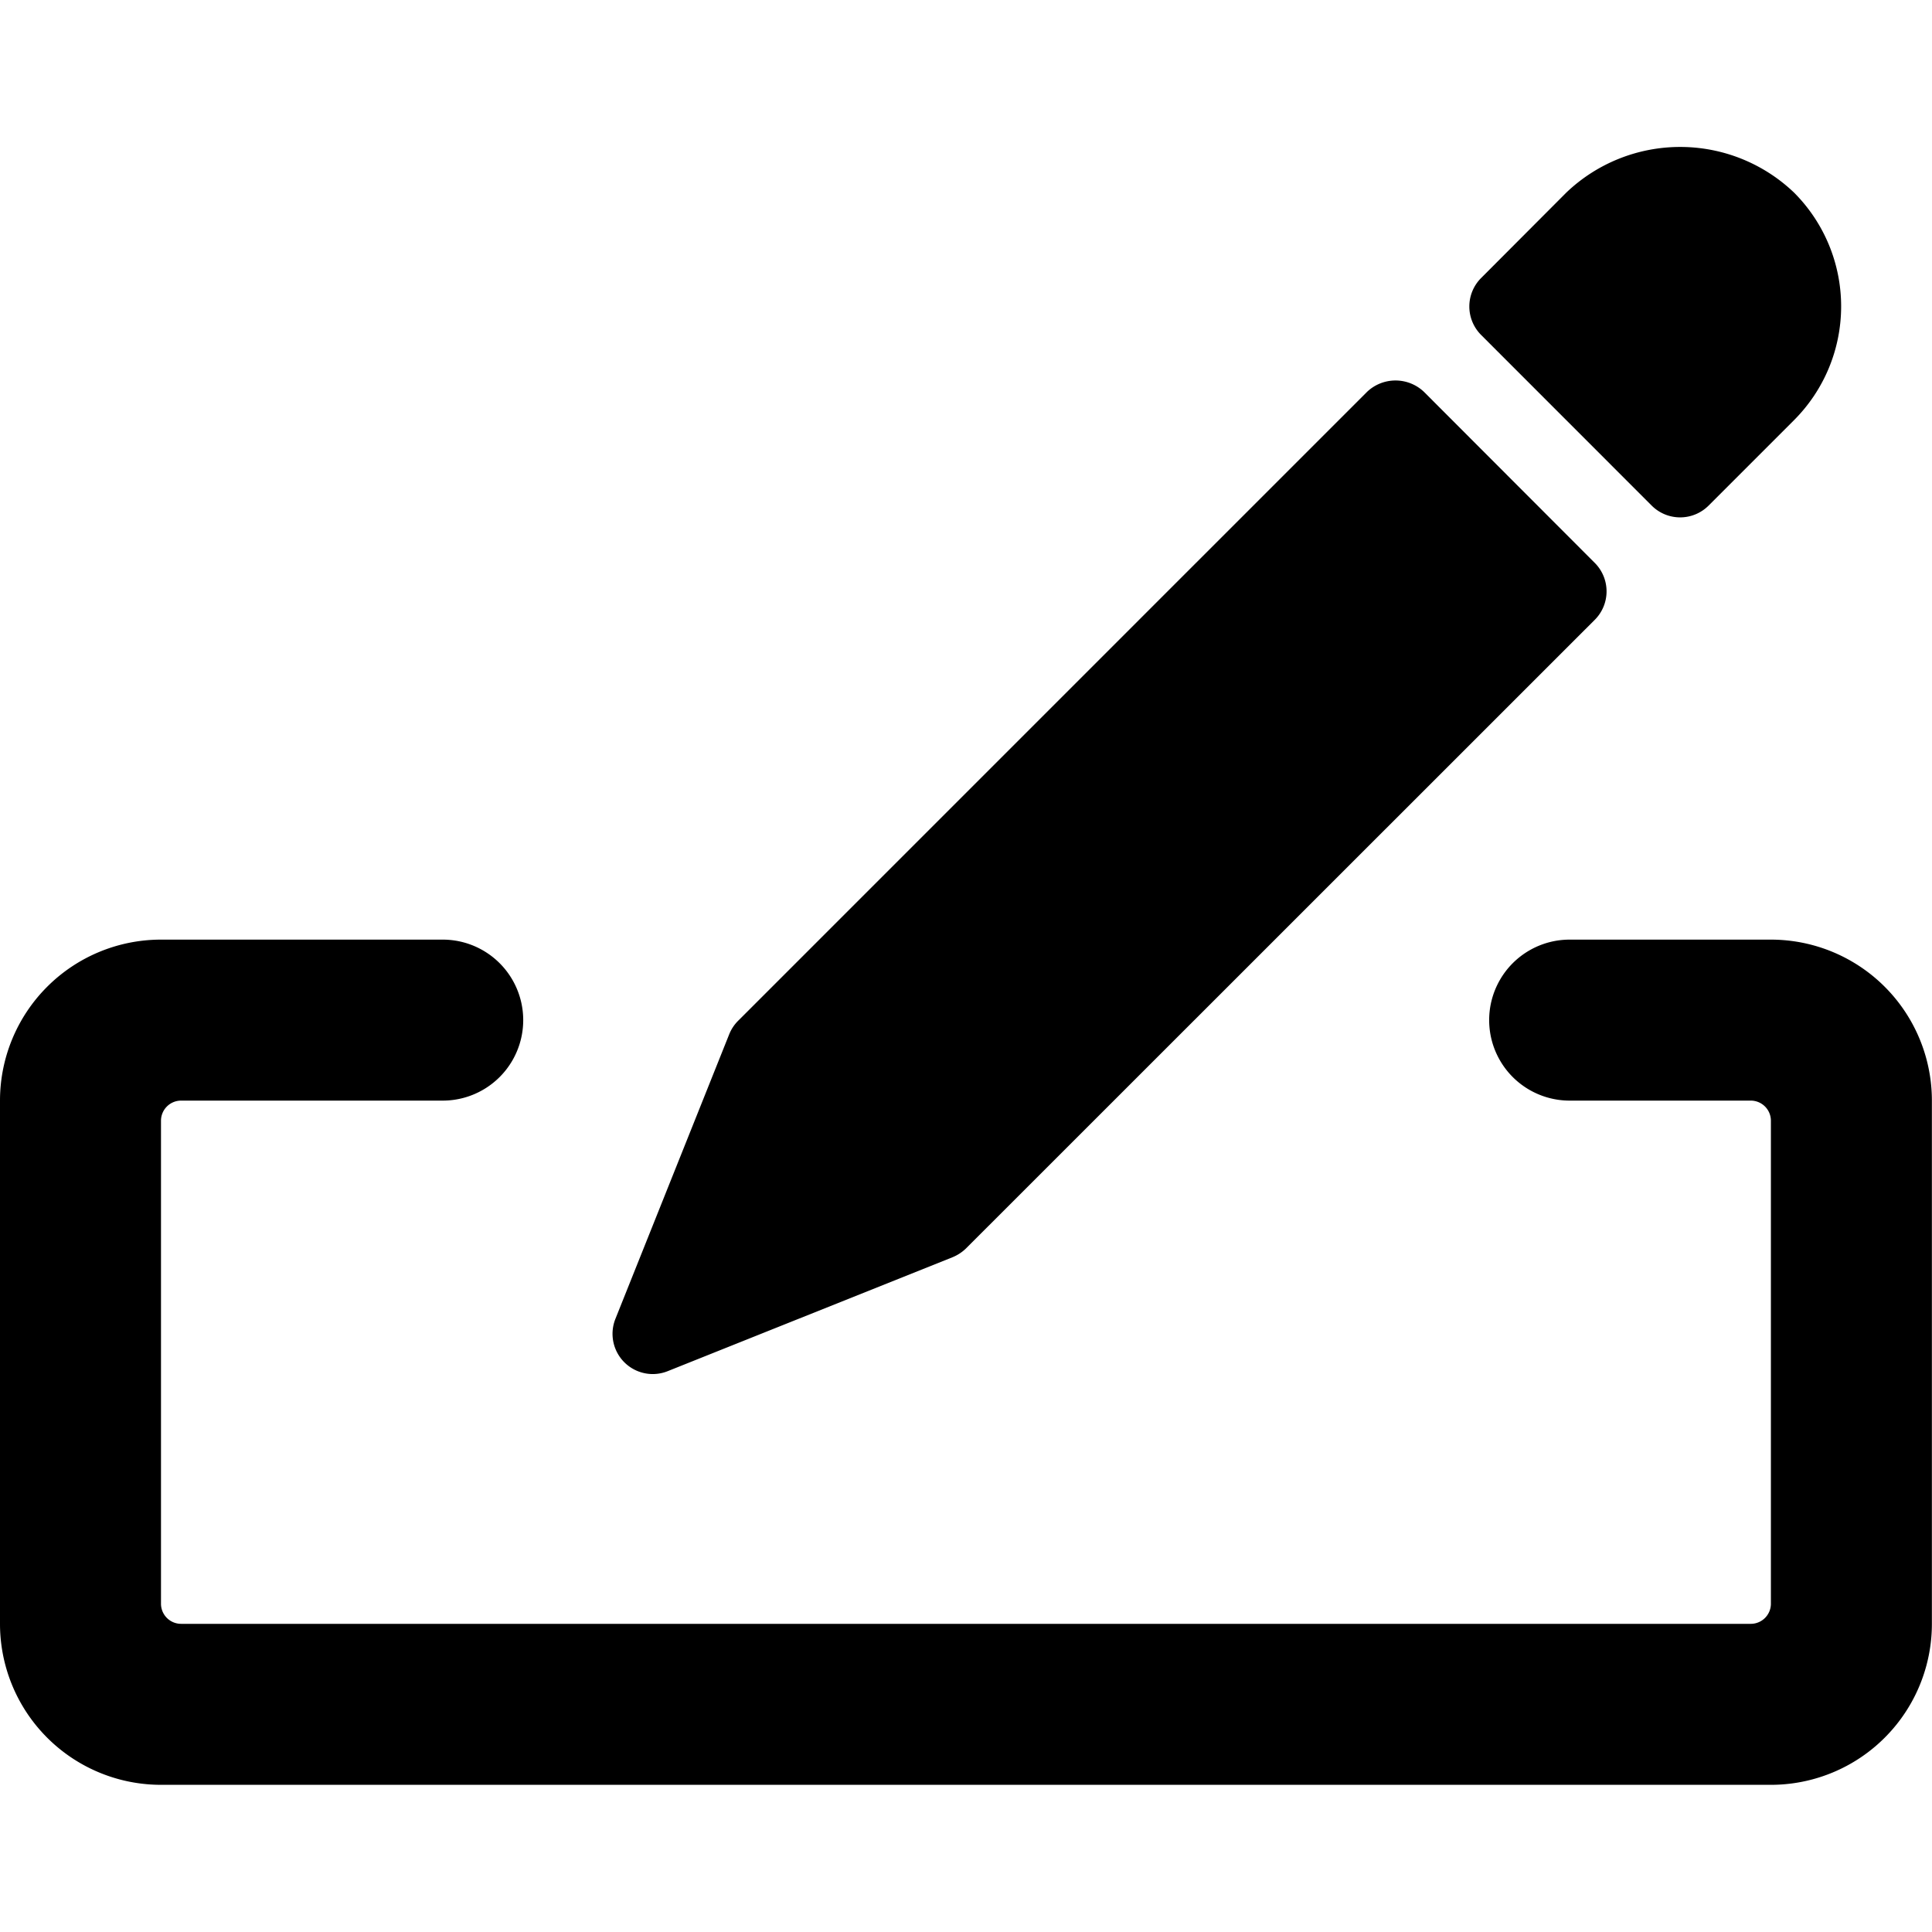 <svg xmlns="http://www.w3.org/2000/svg" version="1.1" xmlns:xlink="http://www.w3.org/1999/xlink" xmlns:svgjs="http://svgjs.com/svgjs" viewBox="0 0 140 140" width="140" height="140"><g transform="matrix(5.833,0,0,5.833,0,0)"><path d="M22,11.673H19.5a1,1,0,0,0,0,2h2.25a.25.25,0,0,1,.25.25v6a.25.25,0,0,1-.25.25H2.25a.25.25,0,0,1-.25-.25v-6a.25.25,0,0,1,.25-.25H5.5a1,1,0,1,0,0-2H2a2,2,0,0,0-2,2v6.5a2,2,0,0,0,2,2H22a2,2,0,0,0,2-2v-6.5A2,2,0,0,0,22,11.673Z" fill="#000000" stroke="none" stroke-linecap="round" stroke-linejoin="round" stroke-width="0"></path><path d="M8.109,17.07a.5.5,0,0,0,.186-.036L11.83,15.62A.526.526,0,0,0,12,15.51L19.812,7.7a.5.5,0,0,0,0-.707L17.69,4.868a.513.513,0,0,0-.707,0L9.17,12.681a.5.5,0,0,0-.111.168L7.645,16.385a.5.5,0,0,0,.464.685Z" fill="#000000" stroke="none" stroke-linecap="round" stroke-linejoin="round" stroke-width="0"></path><path d="M20.519,6.281a.5.5,0,0,0,.707,0L22.287,5.22a2,2,0,0,0,0-2.828,2.048,2.048,0,0,0-2.828,0L18.4,3.454a.5.5,0,0,0,0,.707Z" fill="#000000" stroke="none" stroke-linecap="round" stroke-linejoin="round" stroke-width="0"></path></g></svg>